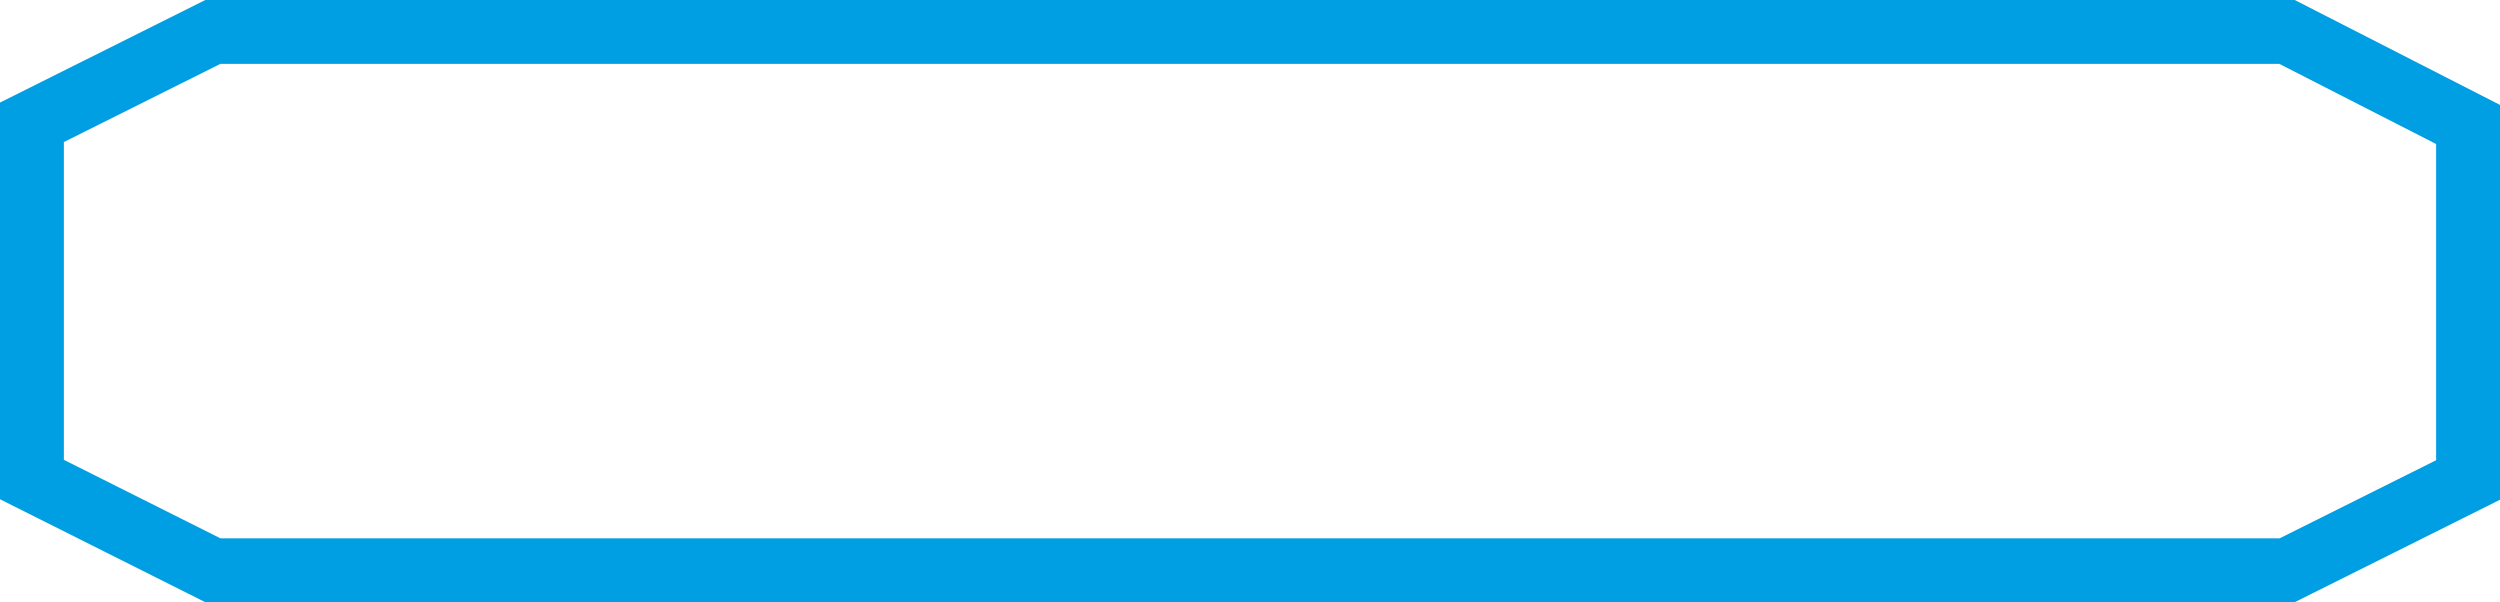 <svg width="274" height="66" viewBox="0 0 274 66" fill="none" xmlns="http://www.w3.org/2000/svg">
<path d="M3.5 13.405L23.326 3.5H250.657L270.5 13.642V52.605L250.675 62.5H23.328L3.5 52.558V13.405Z" stroke="#009EE3" stroke-width="7"/>
</svg>
